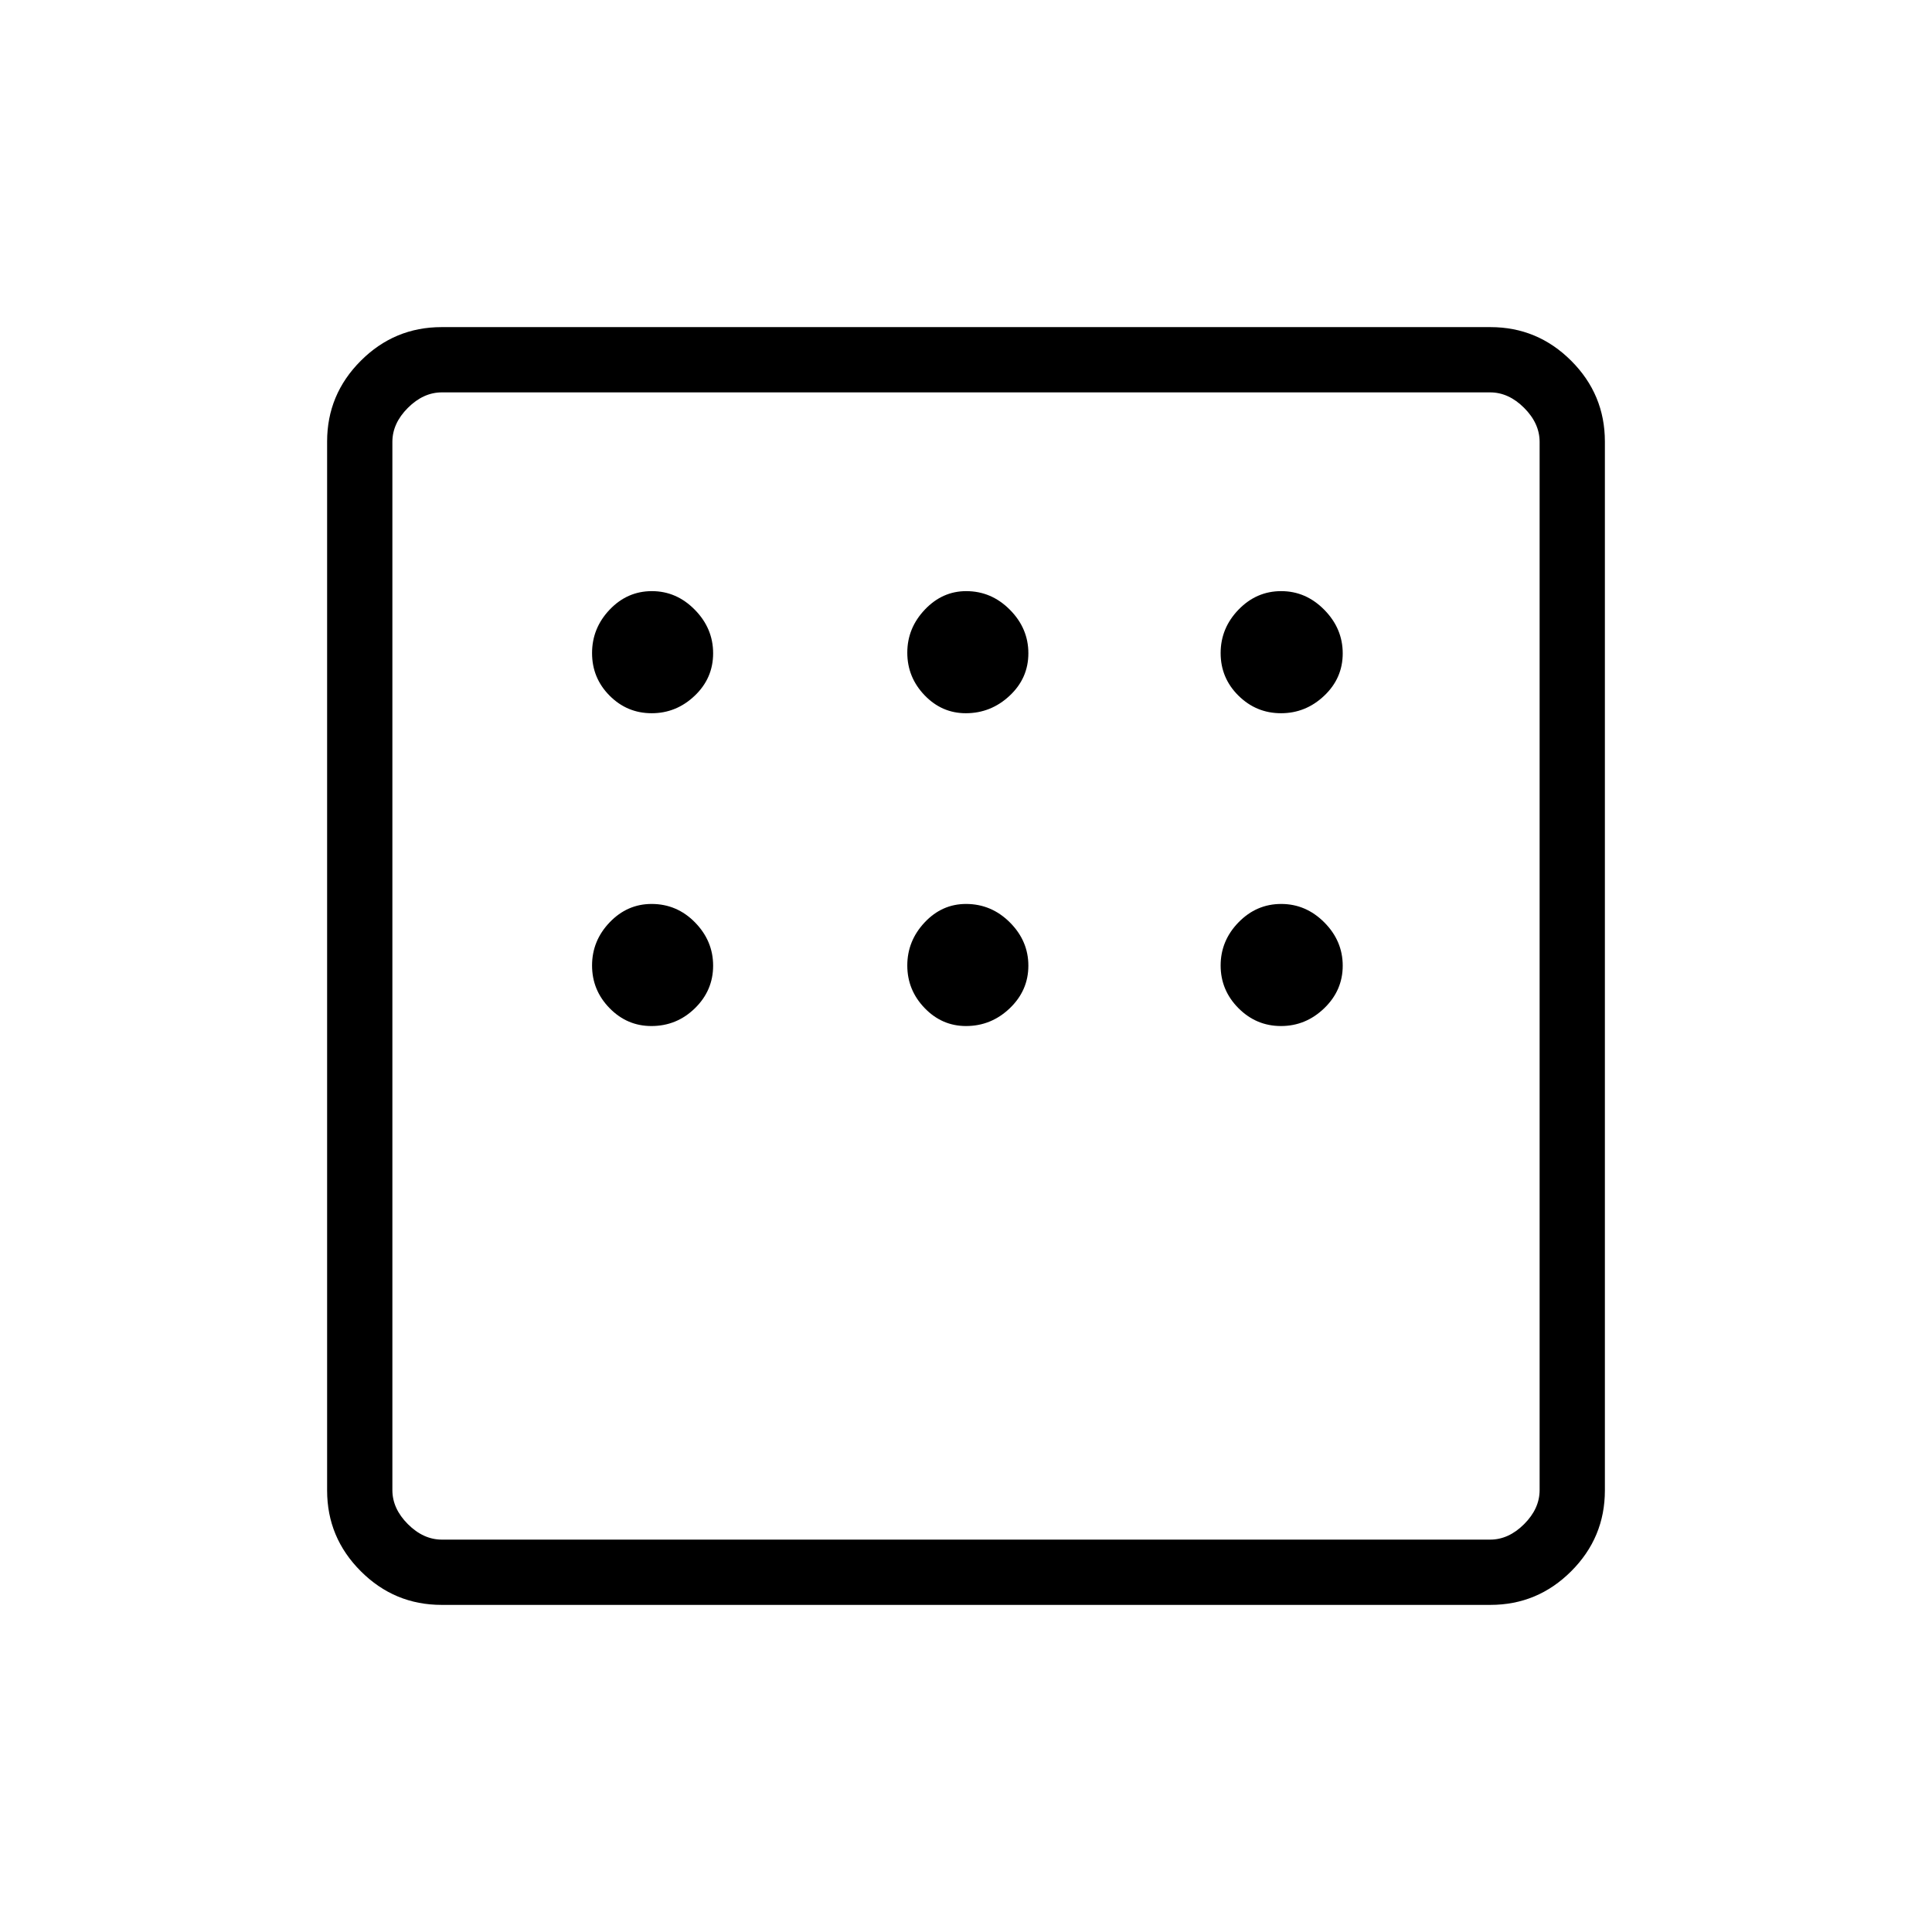 <svg xmlns="http://www.w3.org/2000/svg" height="40" viewBox="0 -960 960 960" width="40"><path d="M219.41-162.54q-23.41 0-40.14-16.73t-16.73-40.14v-521.18q0-23.41 16.73-40.14t40.14-16.73h521.18q23.41 0 40.14 16.73t16.73 40.14v521.18q0 23.41-16.73 40.14t-40.14 16.73H219.41Zm.18-32.43h520.82q9.23 0 16.92-7.7 7.7-7.69 7.7-16.92v-520.82q0-9.23-7.7-16.92-7.69-7.7-16.92-7.7H219.59q-9.23 0-16.92 7.7-7.7 7.69-7.7 16.92v520.82q0 9.23 7.7 16.92 7.69 7.7 16.92 7.7Zm-24.62-570.06V-194.97-765.03ZM323.82-605.6q12.24 0 21.38-8.7 9.15-8.7 9.15-21.09 0-12.38-9.1-21.63-9.09-9.25-21.32-9.25-12.24 0-20.99 9.2-8.75 9.19-8.75 21.58 0 12.39 8.7 21.14t20.93 8.75Zm156.08 0q12.48 0 21.78-8.7 9.31-8.7 9.31-21.09 0-12.38-9.18-21.63-9.18-9.25-21.7-9.25-11.85 0-20.56 9.18-8.72 9.18-8.72 21.39t8.58 21.16q8.58 8.94 20.49 8.94Zm156.62 0q12.3 0 21.48-8.7 9.19-8.7 9.19-21.04t-9.13-21.63q-9.14-9.3-21.44-9.3t-21.2 9.2q-8.89 9.19-8.89 21.58 0 12.39 8.84 21.14 8.85 8.75 21.15 8.75Zm0 155.43q12.3 0 21.48-8.84 9.19-8.85 9.19-21.15 0-12.3-9.13-21.49-9.14-9.18-21.44-9.18t-21.2 9.13q-8.89 9.14-8.89 21.44t8.84 21.2q8.85 8.89 21.15 8.89Zm-156.52 0q12.52 0 21.76-8.84 9.23-8.85 9.23-21.15 0-12.3-9.18-21.49-9.18-9.18-21.8-9.18-11.96 0-20.57 9.18t-8.61 21.39q0 12.21 8.61 21.15 8.61 8.94 20.56 8.94Zm-156.33 0q12.6 0 21.64-8.84 9.04-8.85 9.04-21.15 0-12.3-8.99-21.49-8.99-9.18-21.58-9.18-12.09 0-20.84 9.13-8.75 9.14-8.75 21.44t8.7 21.2q8.7 8.89 20.78 8.89Z"/></svg>